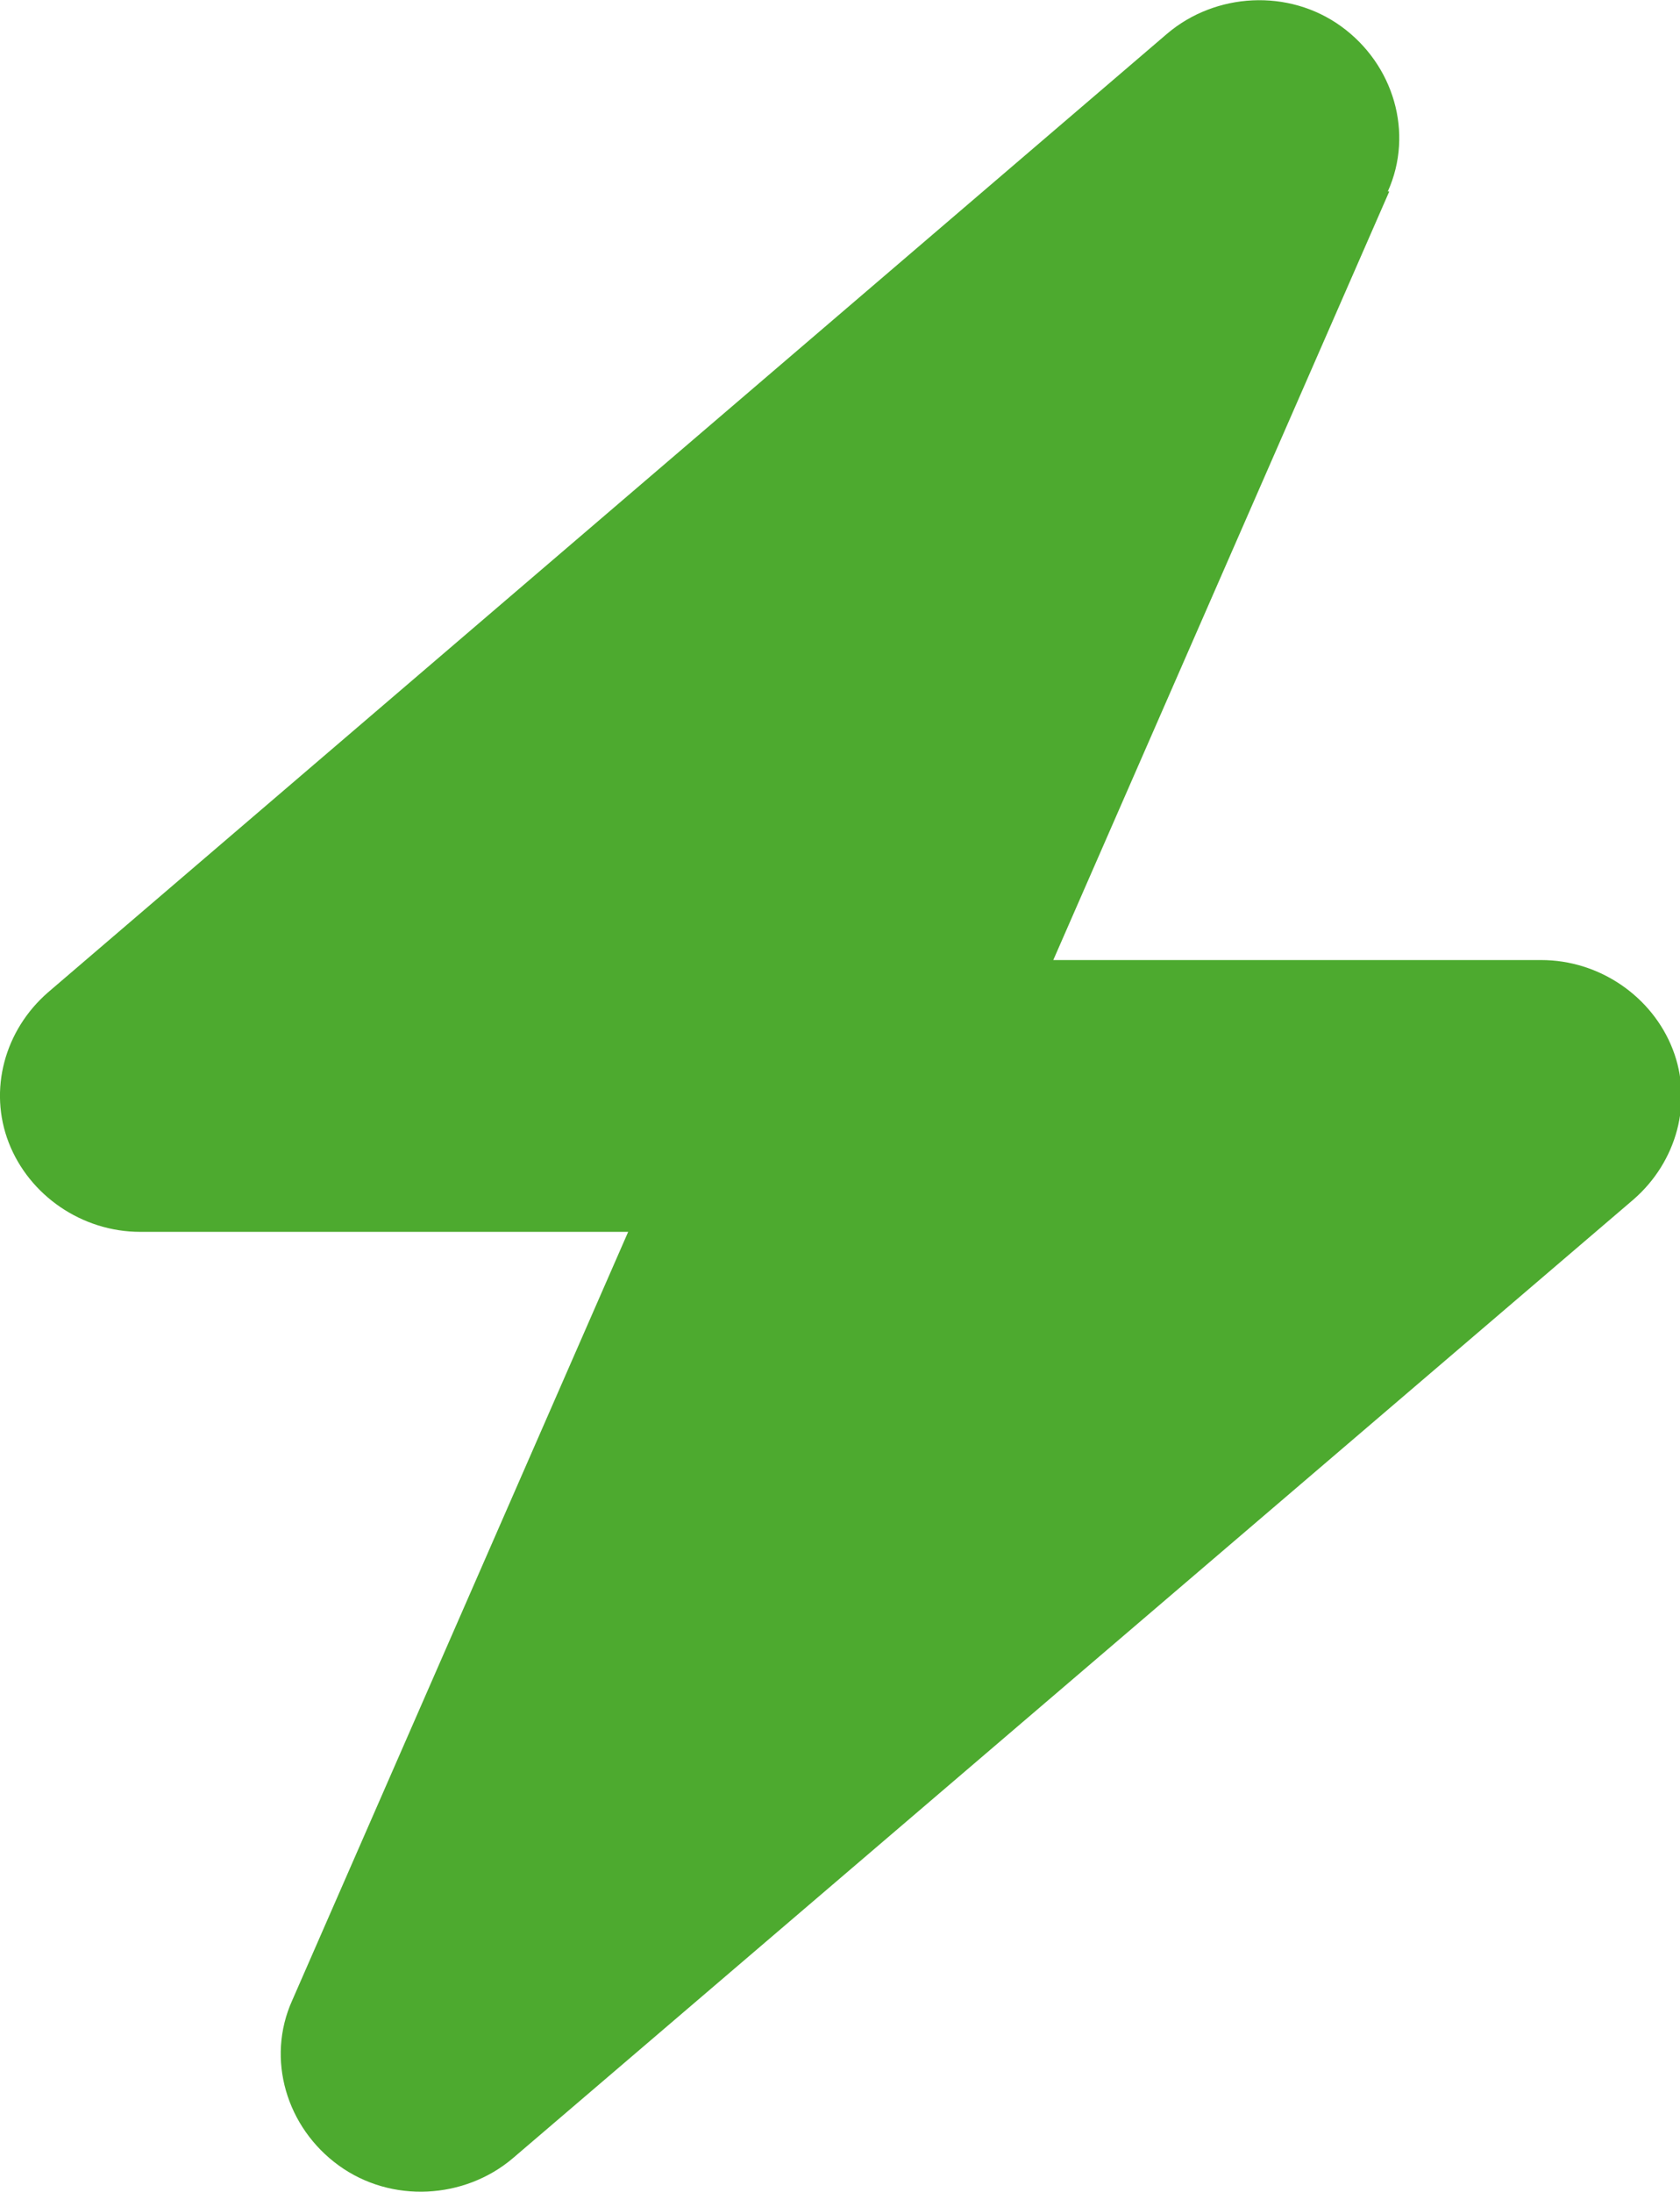 <?xml version="1.0" encoding="UTF-8"?>
<svg id="Layer_2" data-name="Layer 2" xmlns="http://www.w3.org/2000/svg" viewBox="0 0 11.5 15">
  <defs>
    <style>
      .cls-1 {
        fill: #4DAA2F;
        stroke-width: 0px;
      }
    </style>
  </defs>
  <g id="Specs">
    <path class="cls-1" d="M9.5,1.31c.18-.4.04-.87-.32-1.13s-.86-.23-1.19.05L.33,6.79c-.3.26-.41.67-.27,1.03.14.36.5.61.9.61h3.34l-2.3,5.26c-.18.4-.04.87.32,1.13.36.26.86.23,1.19-.05l7.67-6.56c.3-.26.41-.67.27-1.03s-.5-.61-.9-.61h-3.34l2.3-5.26Z"/>
  </g>
</svg>